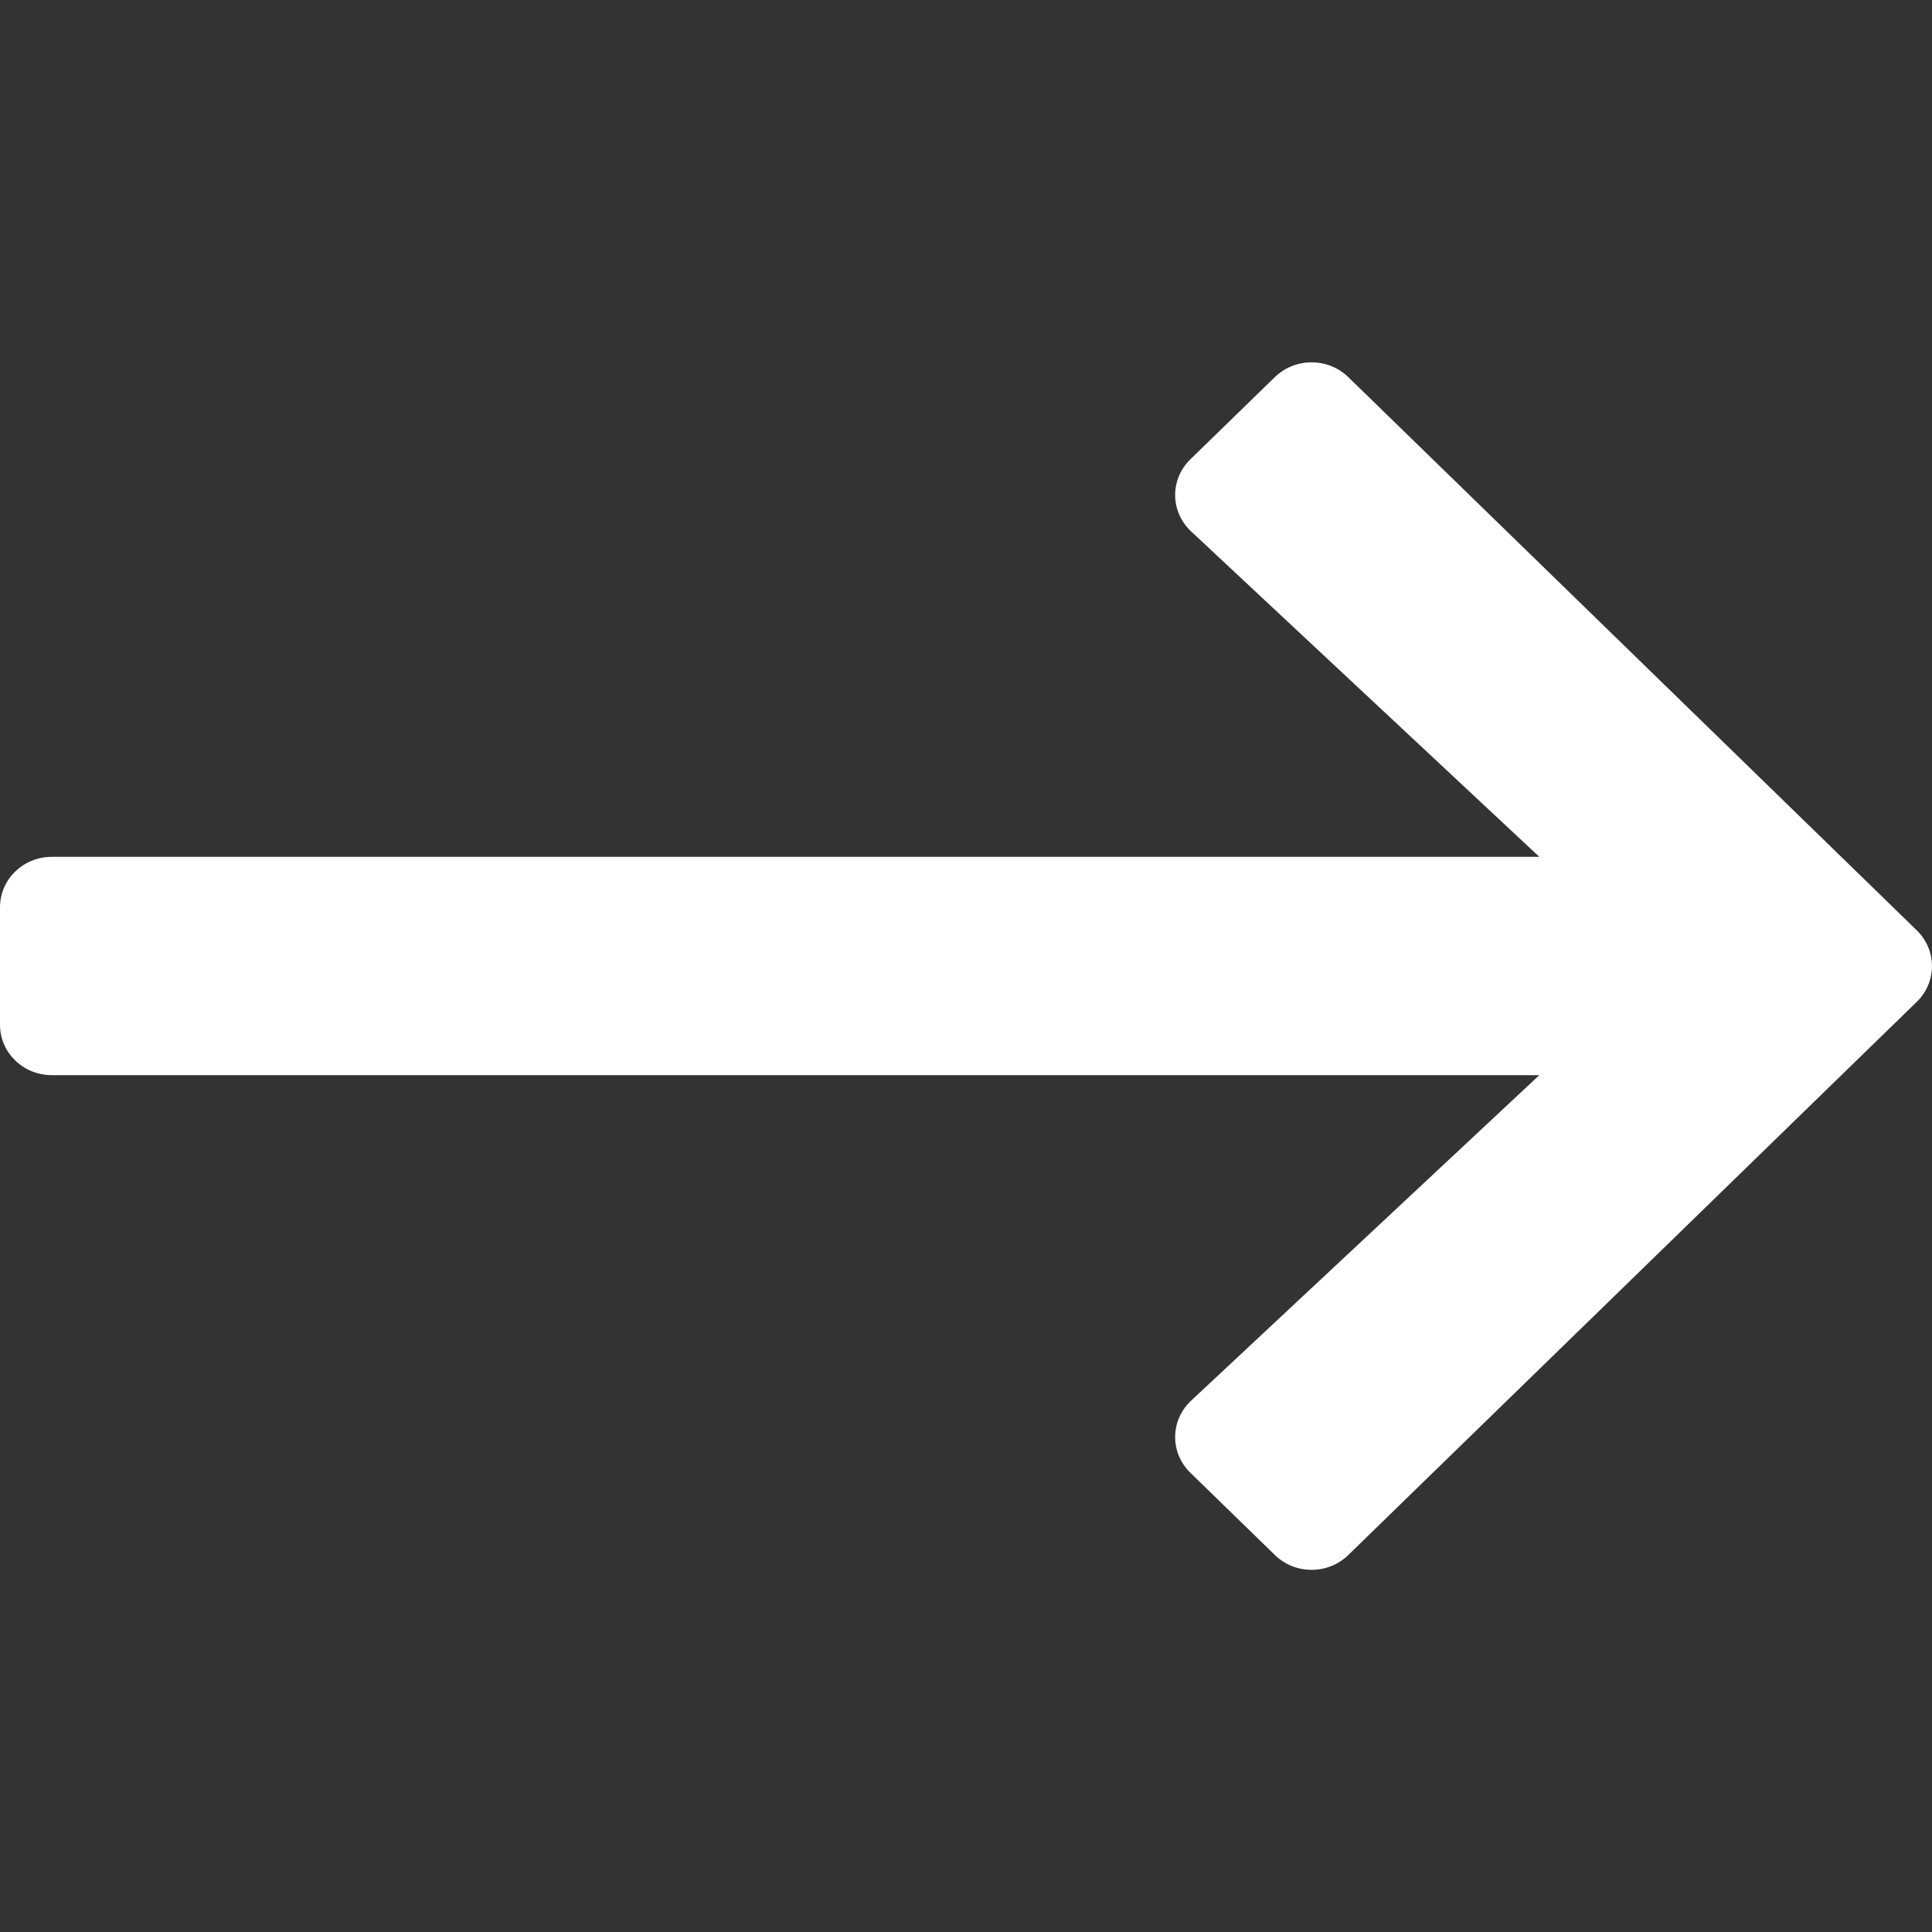 <svg xmlns="http://www.w3.org/2000/svg" width="24" height="24" viewBox="0 0 24 24">
    <rect x="0" y="0" width="24" height="24" fill="#333333" stroke="none"/>
    <g fill="none" fill-rule="evenodd">
        <g fill="#FFF" fill-rule="nonzero">
            <g>
                <g>
                    <path d="M15.838 4.683l-1.052 1.024c-.254.248-.25.651.01.894l4.326 4.043H.643c-.355 0-.643.28-.643.626v1.46c0 .346.288.626.643.626h18.479L14.796 17.4c-.26.243-.264.646-.01.894l1.052 1.024c.251.244.659.244.91 0l7.064-6.874c.25-.245.25-.641 0-.886l-7.064-6.874c-.251-.244-.659-.244-.91 0z" transform="translate(-1364 -288) translate(1344 268) translate(20 20)"/>
                </g>
            </g>
        </g>
    </g>
</svg>
